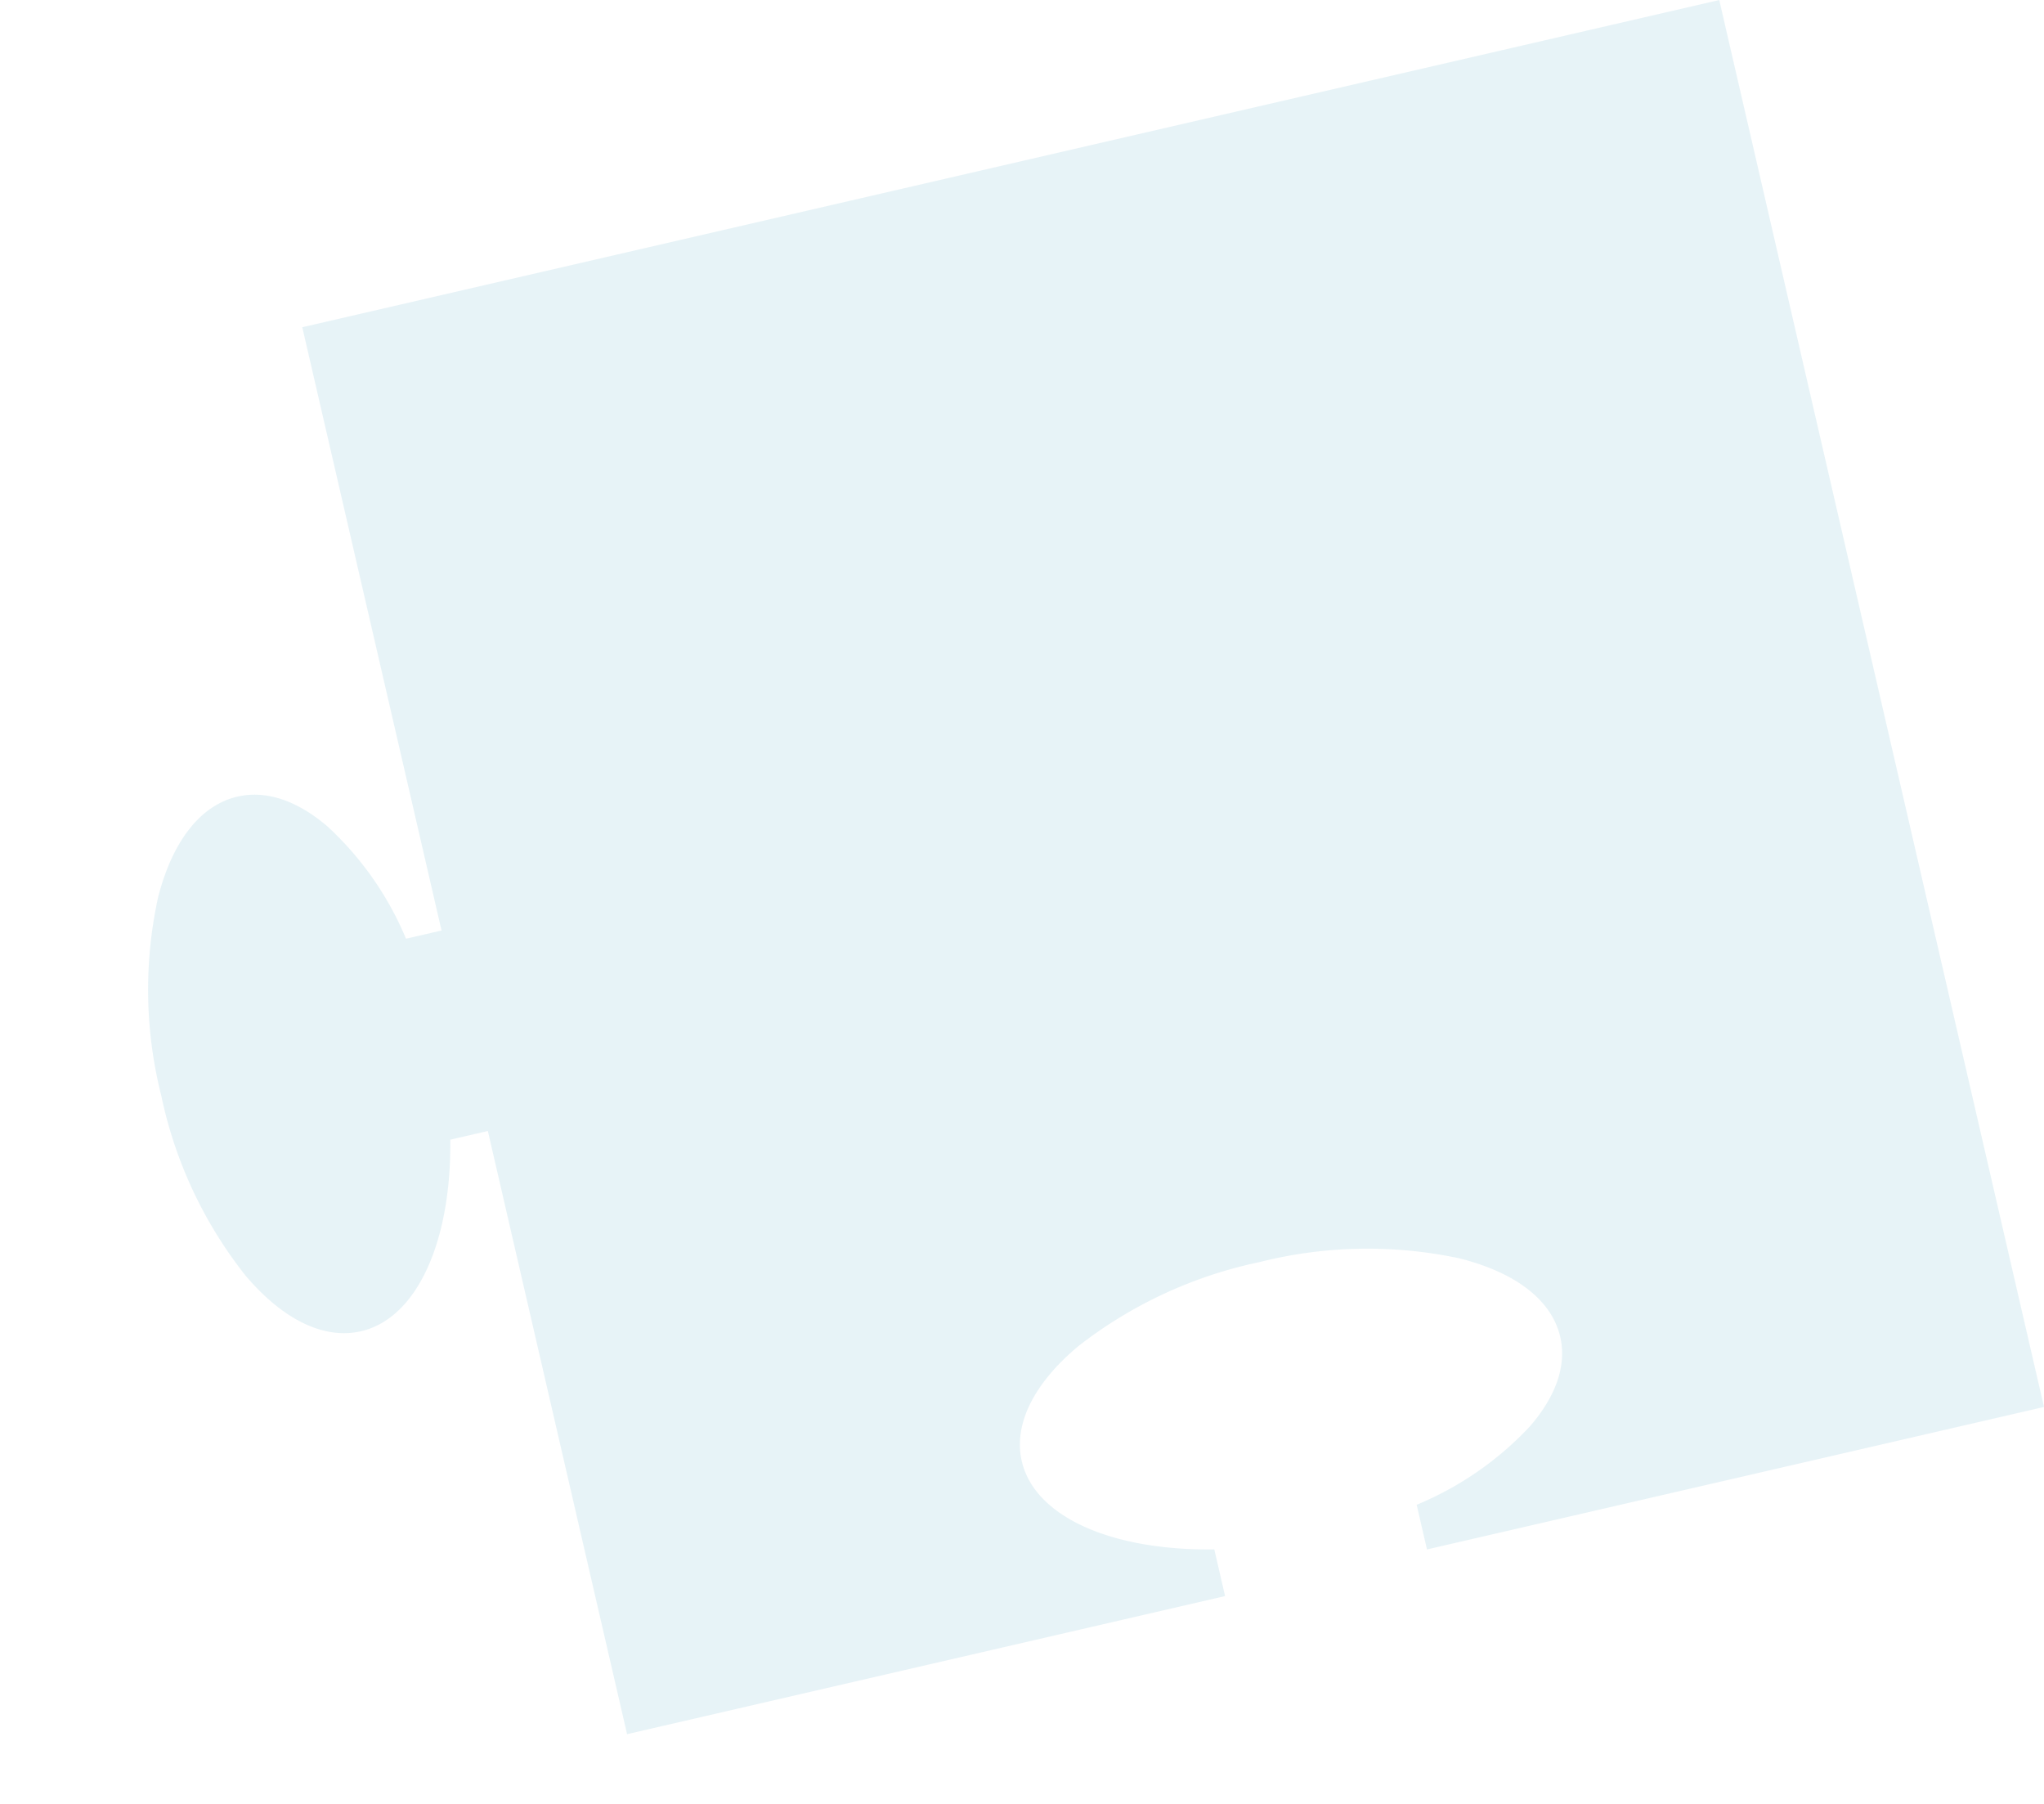 <svg xmlns="http://www.w3.org/2000/svg" width="114.684" height="101.196" viewBox="0 0 114.684 101.196">
  <path id="Union_7" data-name="Union 7" d="M-1908.406,81H-1990V0h35.531V2.572a18.251,18.251,0,0,0-7.168,2.847c-1.83,1.328-2.8,2.89-2.8,4.518,0,2.106,1.613,4.086,4.541,5.574a24.748,24.748,0,0,0,10.962,2.309,24.748,24.748,0,0,0,10.962-2.309c2.928-1.489,4.541-3.469,4.541-5.574,0-3.162-3.695-6.008-9.412-7.251V0h34.435V34.725h2.161c1.252-5.676,4.12-9.344,7.3-9.344,2.121,0,4.115,1.6,5.615,4.508A24.269,24.269,0,0,1-1891,40.771a24.27,24.27,0,0,1-2.326,10.883c-1.5,2.907-3.494,4.508-5.615,4.508-1.64,0-3.213-.96-4.551-2.778a17.975,17.975,0,0,1-2.868-7.116h-2.046V81h0Z" transform="translate(-1824.312 526.578) rotate(167)" fill="#118ab2" opacity="0.1"/>
</svg>
